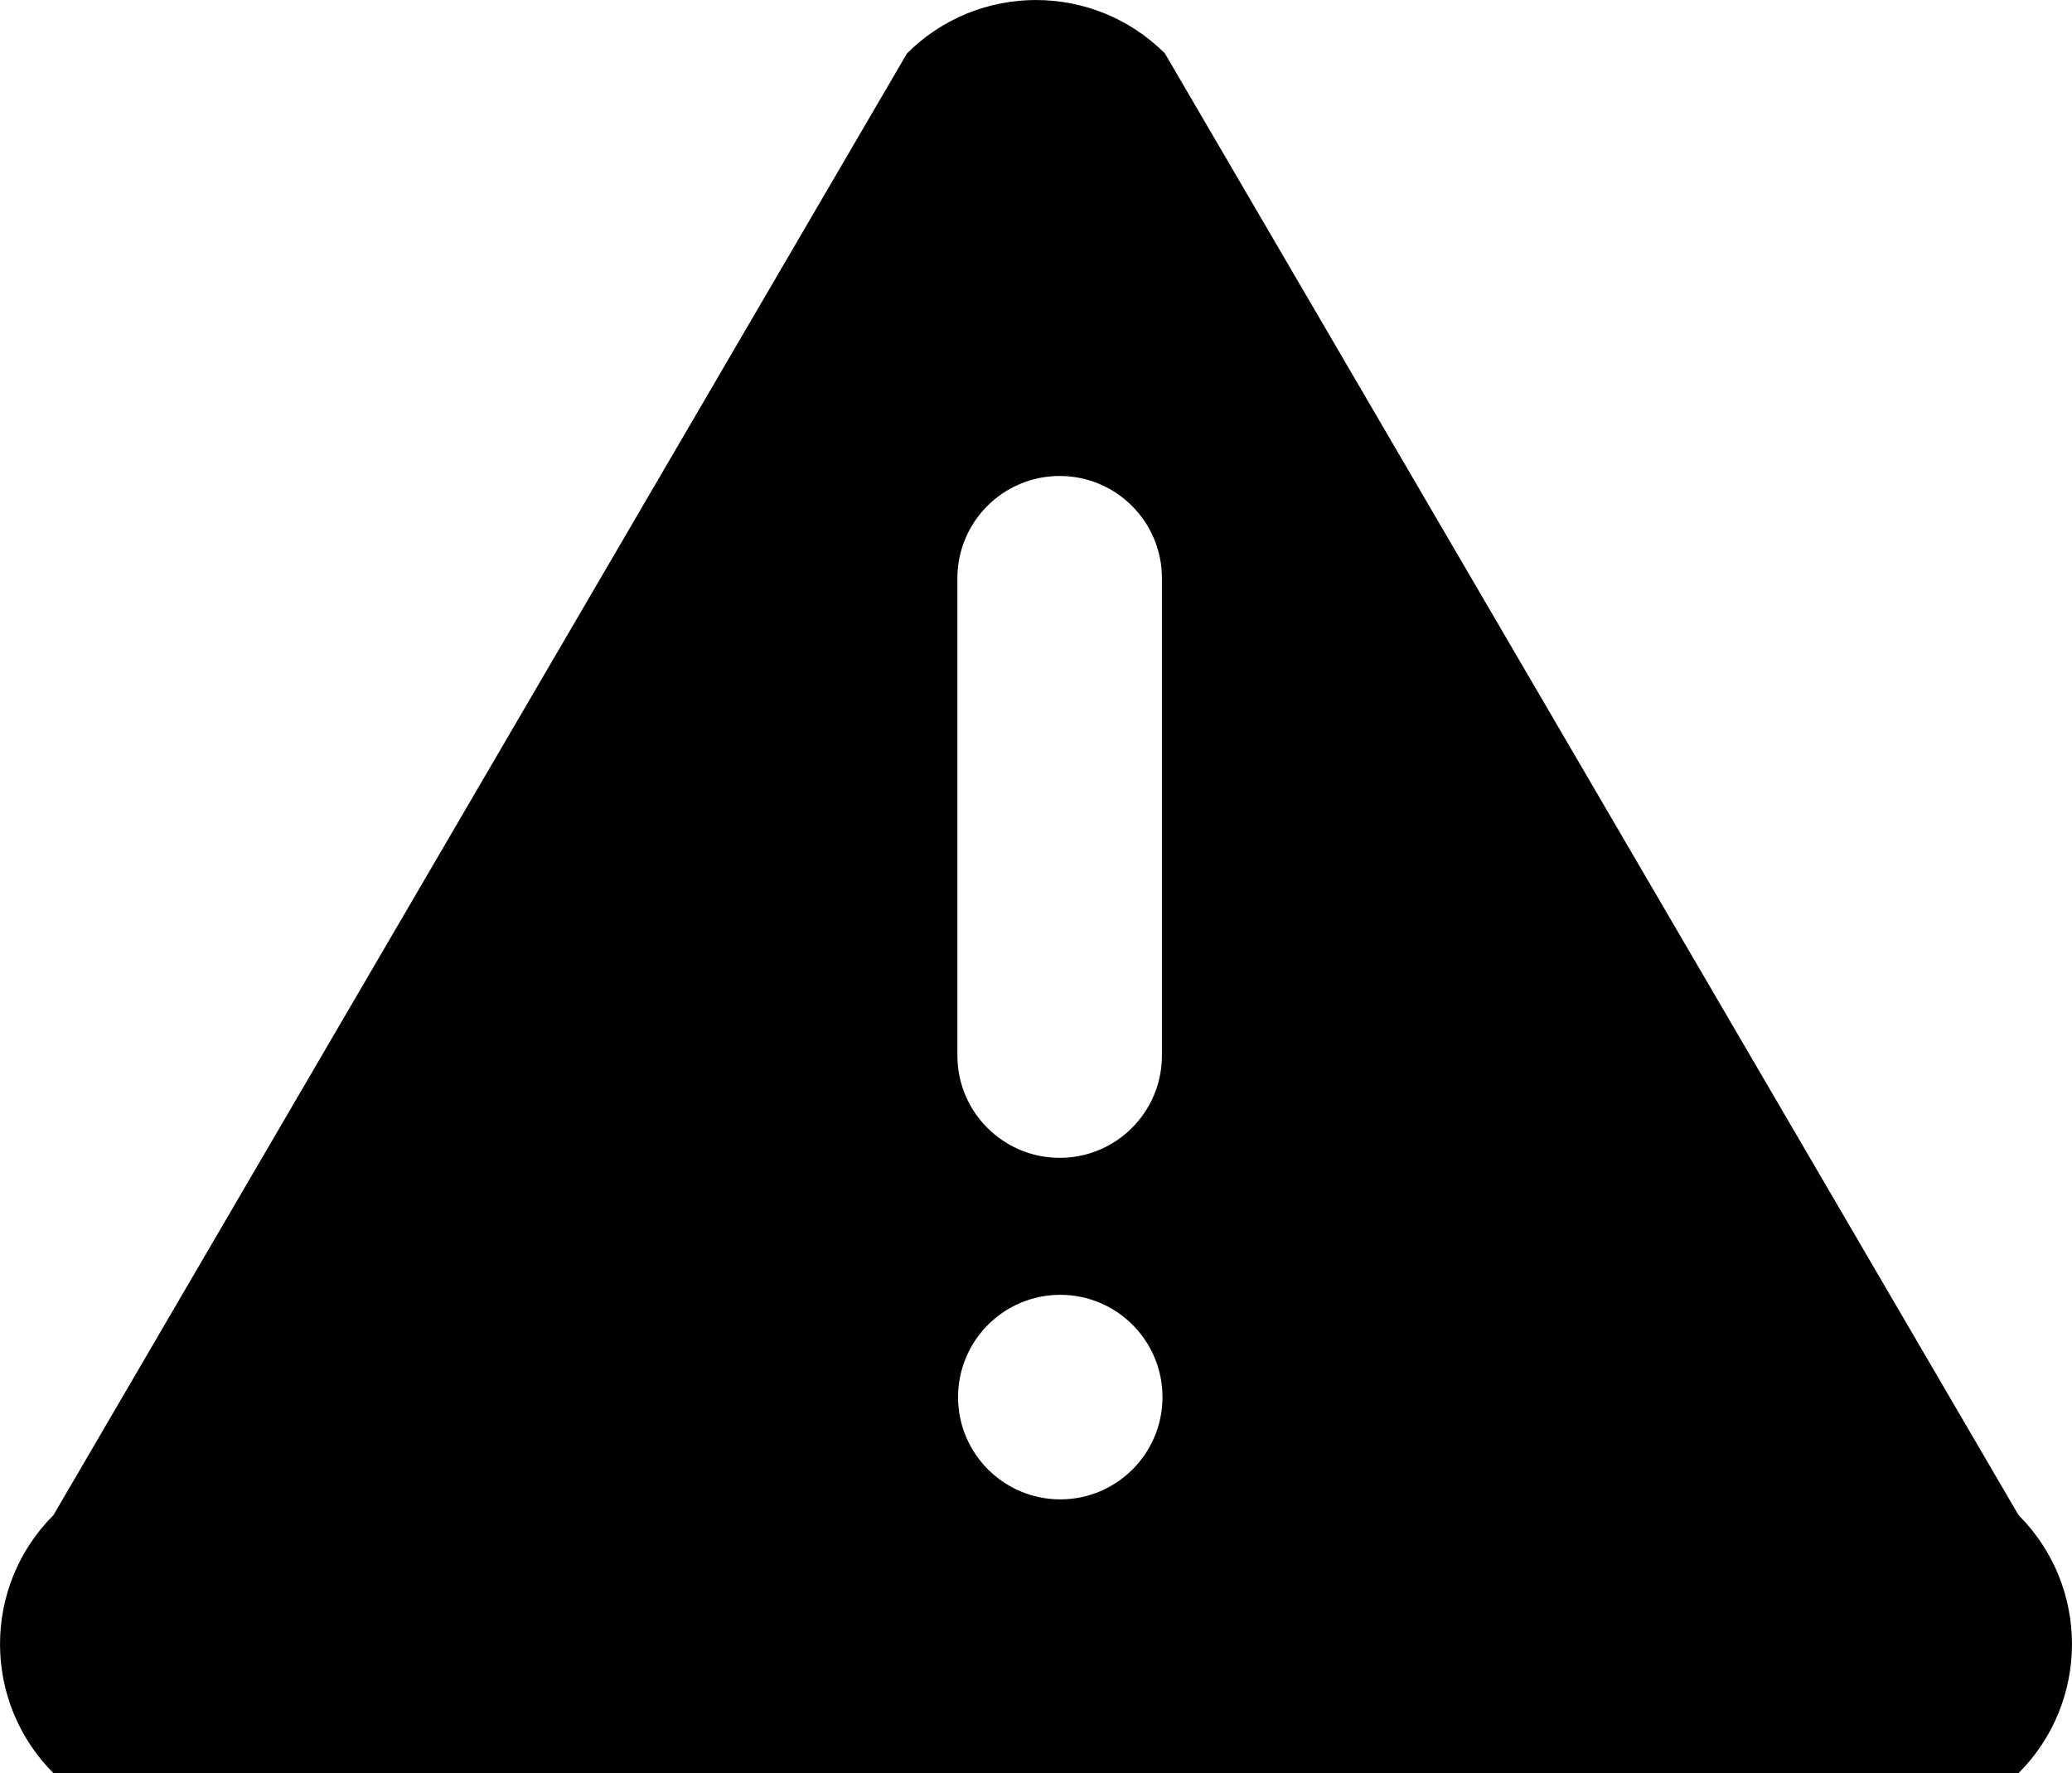<?xml version="1.0" encoding="utf-8"?>
<!-- Generator: Adobe Illustrator 16.0.4, SVG Export Plug-In . SVG Version: 6.00 Build 0)  -->
<!DOCTYPE svg PUBLIC "-//W3C//DTD SVG 1.1//EN" "http://www.w3.org/Graphics/SVG/1.1/DTD/svg11.dtd">
<svg version="1.1" id="Layer_1" xmlns="http://www.w3.org/2000/svg" xmlns:xlink="http://www.w3.org/1999/xlink" x="0px" y="0px"
	 width="18.651px" height="15.958px" viewBox="0 0 18.651 15.958" enable-background="new 0 0 18.651 15.958" xml:space="preserve">
<path d="M18.17,13.637L10.486,0.481c-0.641-0.641-1.681-0.641-2.322,0L0.481,13.637c-0.641,0.641-0.641,1.68,0,2.322H18.17
	C18.811,15.317,18.811,14.278,18.17,13.637z M8.618,5.204c0-0.508,0.412-0.92,0.921-0.92c0.508,0,0.92,0.412,0.92,0.92V9.5
	c0,0.509-0.412,0.921-0.92,0.921c-0.509,0-0.921-0.412-0.921-0.921V5.204z M9.544,13.495c-0.508,0-0.92-0.412-0.92-0.92
	c0-0.509,0.412-0.921,0.92-0.921s0.92,0.412,0.92,0.921C10.464,13.083,10.052,13.495,9.544,13.495z"/>
</svg>

